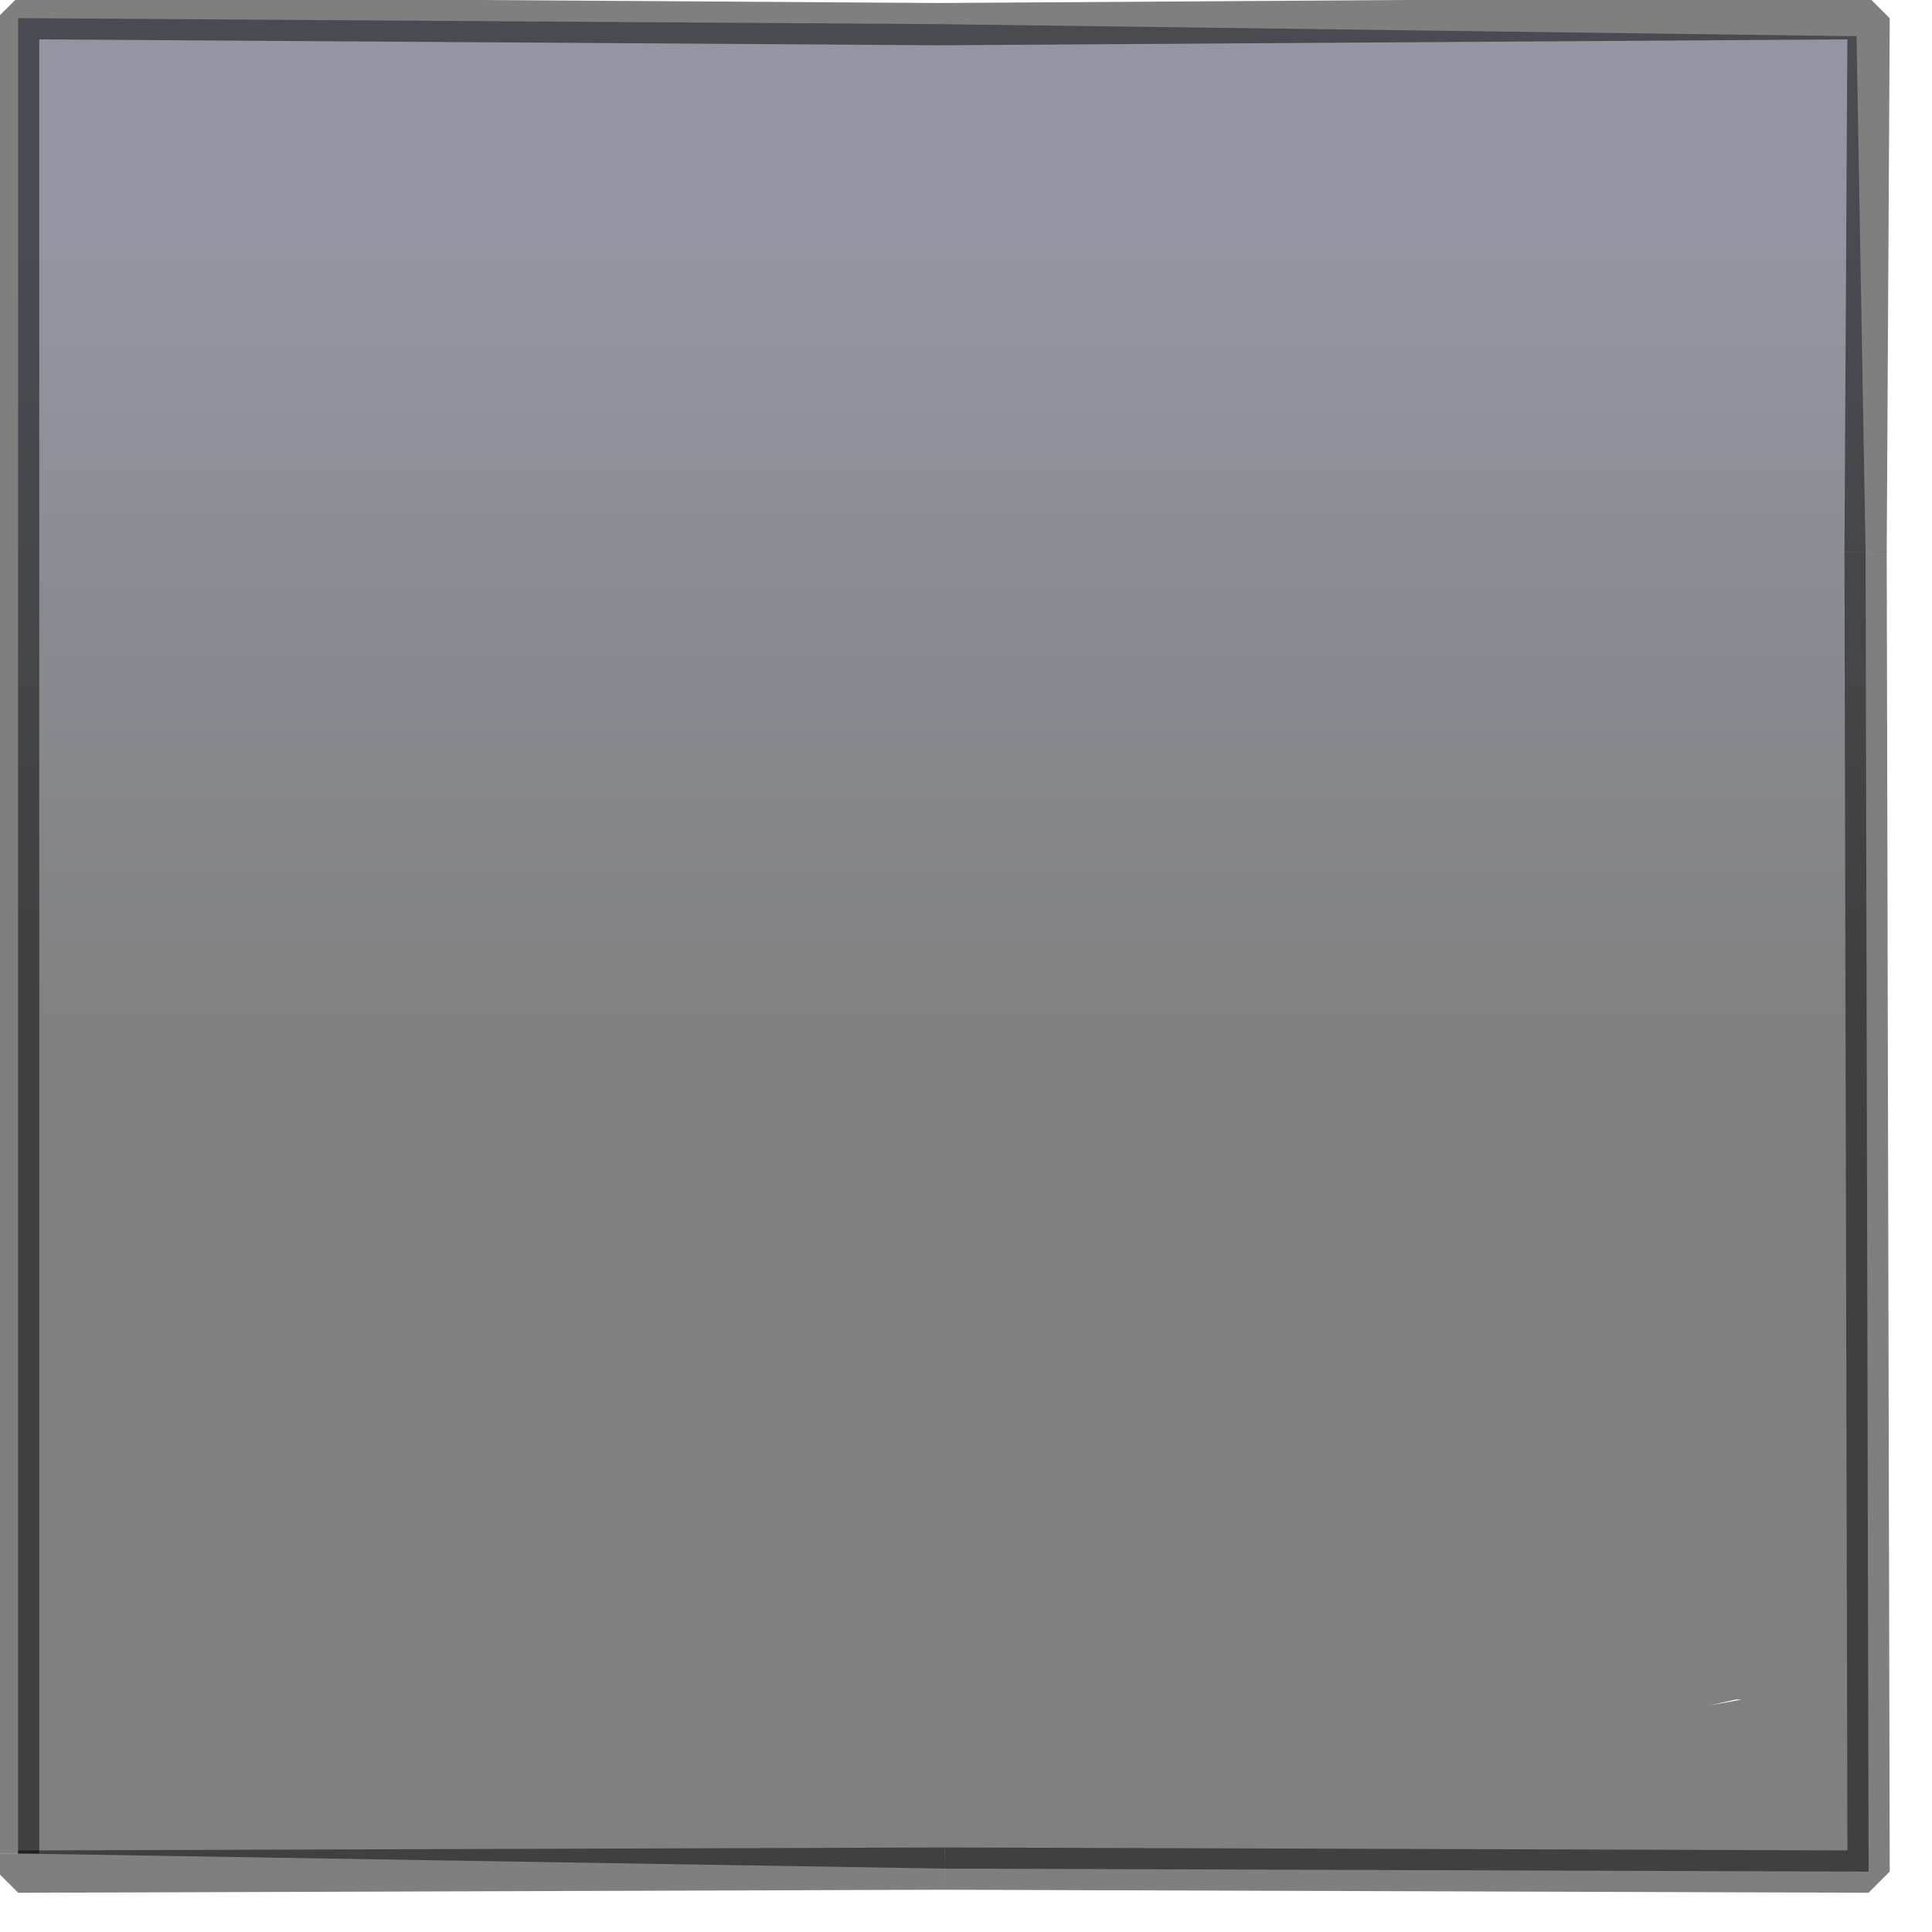 <?xml version="1.0" encoding="utf-8"?>
<svg version="1.1" id="Layer_1"
xmlns="http://www.w3.org/2000/svg"
xmlns:xlink="http://www.w3.org/1999/xlink"
width="32px" height="32px"
xml:space="preserve">
<g id="PathID_2818" transform="matrix(1, 0, 0, 1, 0.3, 0.3)">
<linearGradient
id="LinearGradID_1420" gradientUnits="userSpaceOnUse" gradientTransform="matrix(0, 0.008, -0.018, 0, 14.55, 10.25)" spreadMethod ="pad" x1="-819.2" y1="0" x2="819.2" y2="0" >
<stop  offset="0" style="stop-color:#9396A2;stop-opacity:1" />
<stop  offset="1" style="stop-color:#808080;stop-opacity:1" />
</linearGradient>
<path style="fill:url(#LinearGradID_1420) " d="M30.65 30.7L15.35 30.65L0 30.4L0 0L15.25 0.1L30.45 0.3L30.6 8.85L30.65 30.7M28 27.95L28.55 27.85L28.45 27.85L28 27.95" />
<path style="fill:none;stroke-width:0.7;stroke-linecap:butt;stroke-linejoin:bevel;stroke-miterlimit:3;stroke:#000000;stroke-opacity:0.502" d="M30.6 8.85L30.65 0L15.25 0.1L0 0L0 30.4" />
<path style="fill:none;stroke-width:0.7;stroke-linecap:butt;stroke-linejoin:bevel;stroke-miterlimit:3;stroke:#000000;stroke-opacity:0.502" d="M15.35 30.65L30.65 30.7L30.6 8.85" />
<path style="fill:none;stroke-width:0.7;stroke-linecap:butt;stroke-linejoin:bevel;stroke-miterlimit:3;stroke:#000000;stroke-opacity:0.502" d="M0 30.4L0 30.7L15.35 30.65" />
</g>
</svg>
